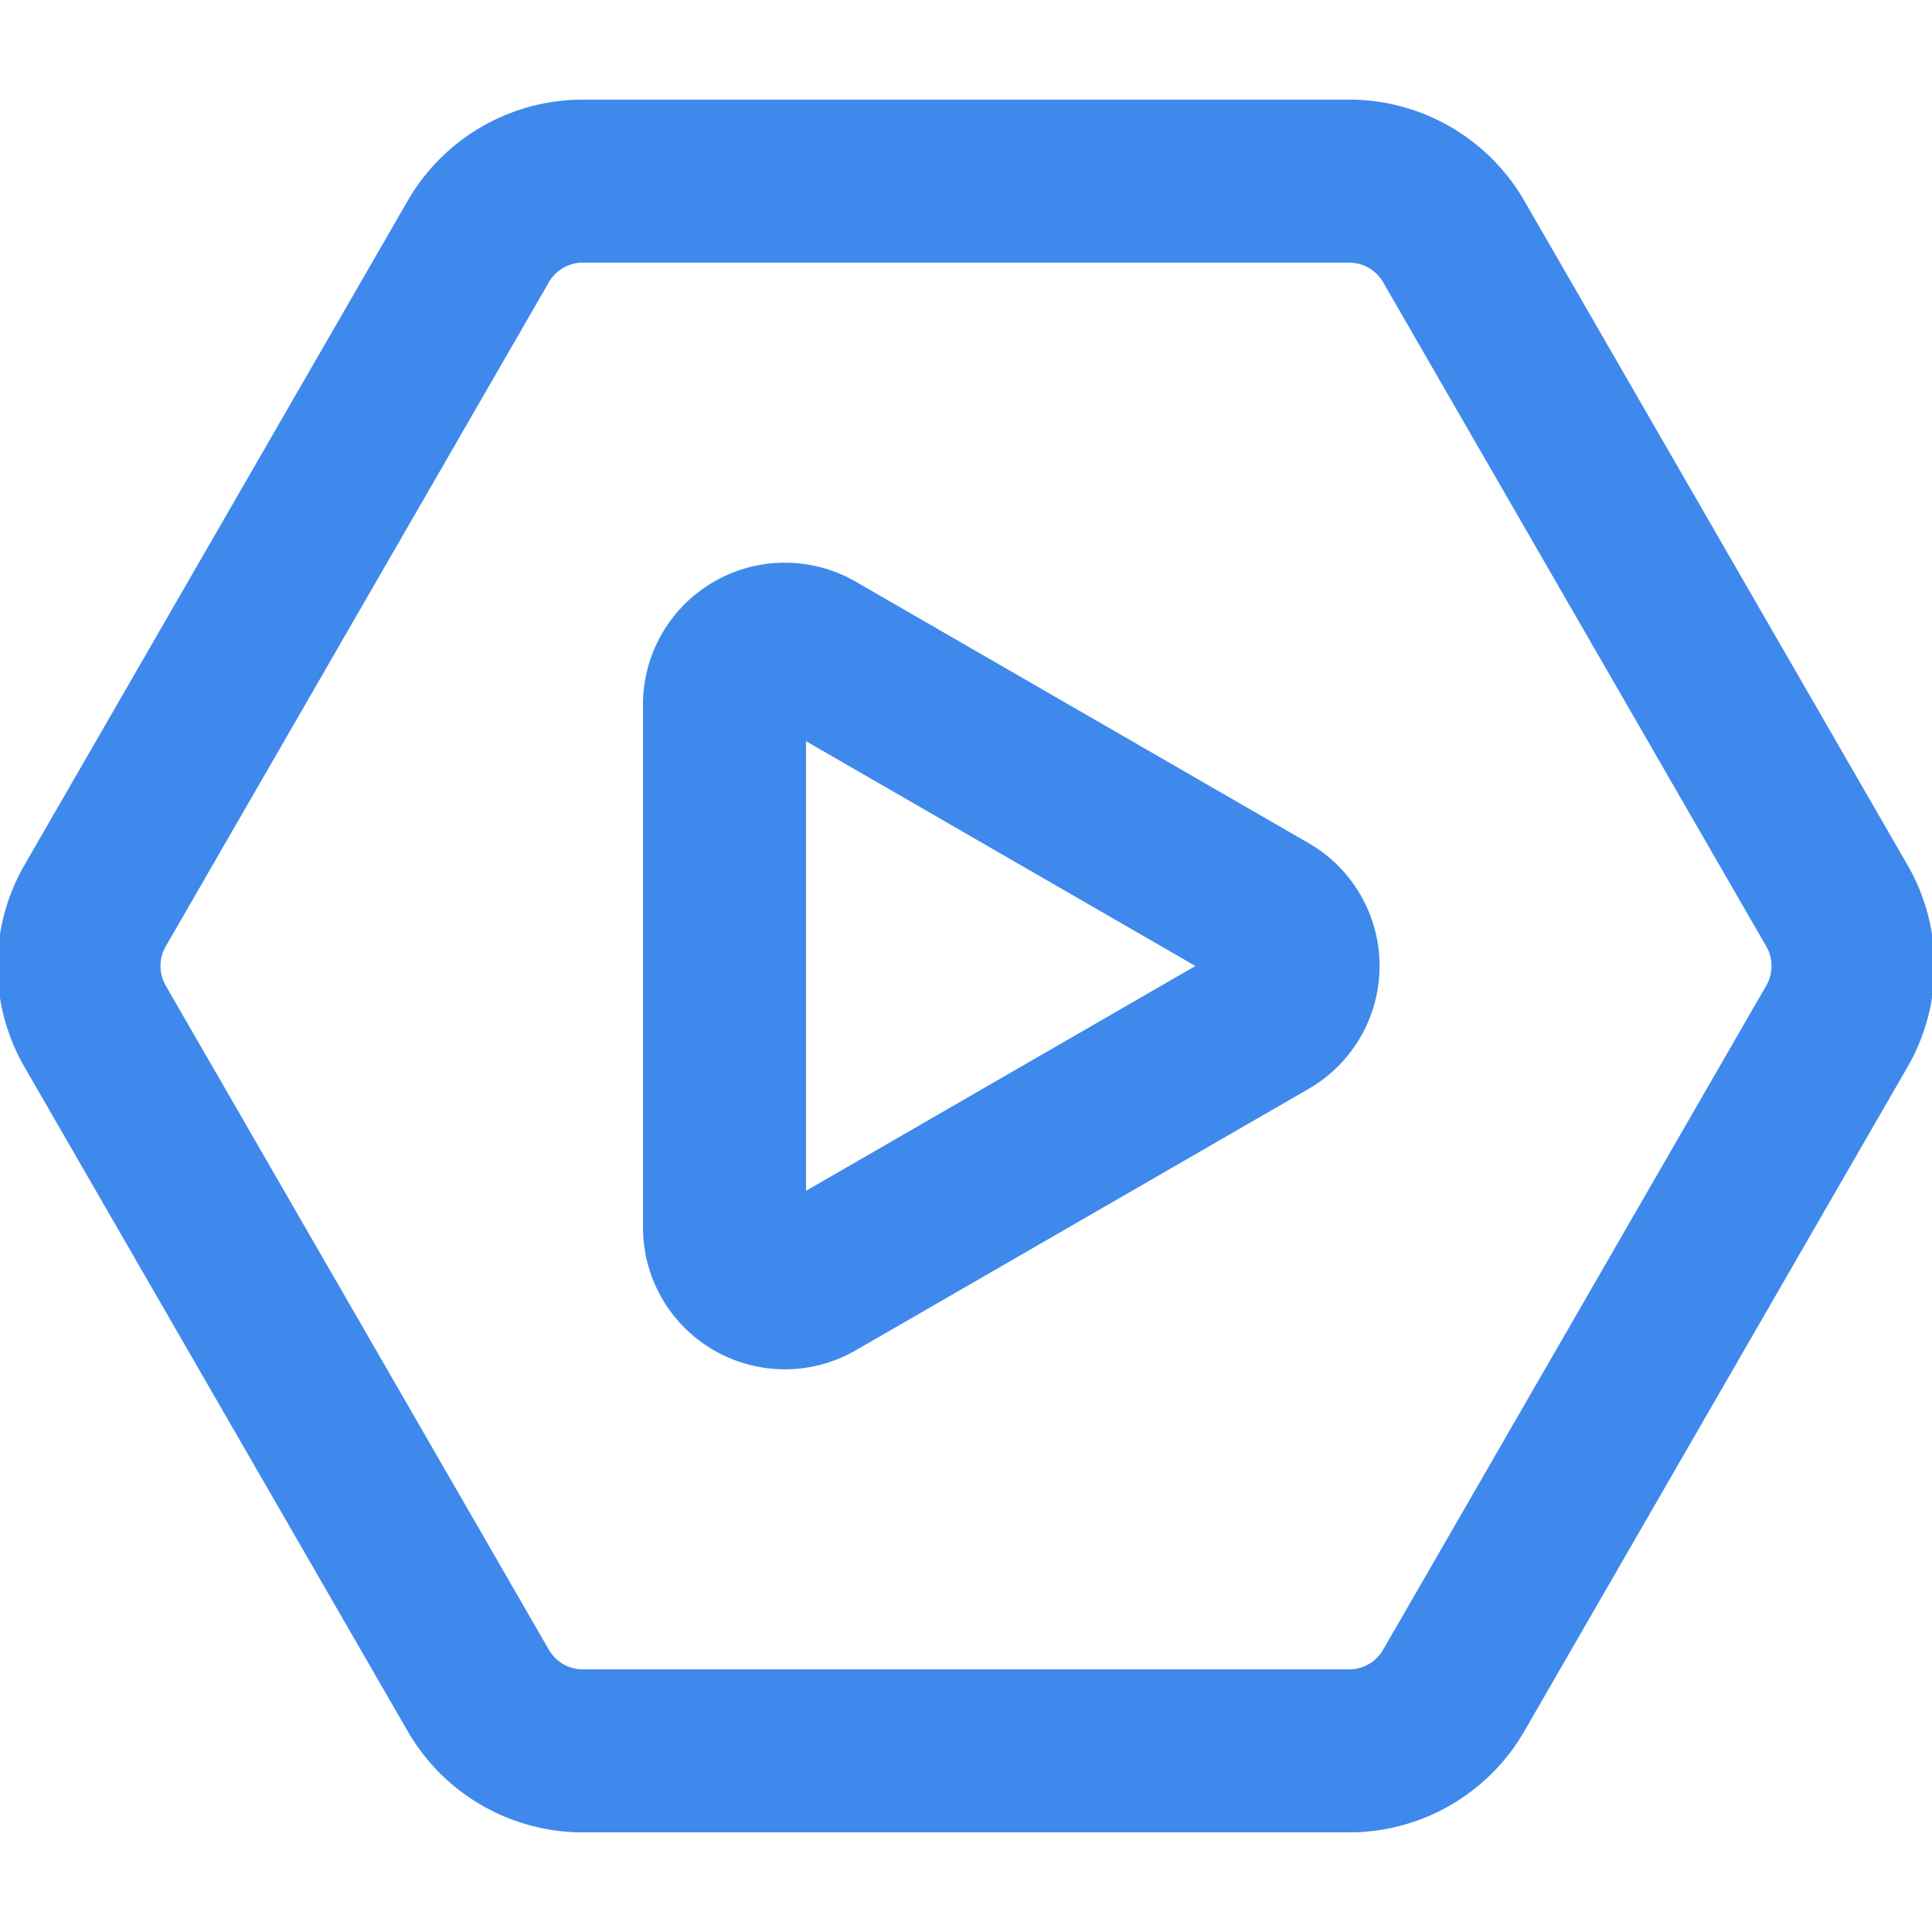 <!--Copyright 2000-2022 JetBrains s.r.o. and contributors. Use of this source code is governed by the Apache 2.0 license.--><svg width="16" height="16" viewBox="0 0 16 16" fill="none" xmlns="http://www.w3.org/2000/svg"><path d="M15.212 7.5a1 1 0 0 1 0 1L12.039 14a1 1 0 0 1-.867.5H4.828a1 1 0 0 1-.867-.5L.788 8.5a1 1 0 0 1 0-1L3.961 2a1 1 0 0 1 .867-.5h6.344a1 1 0 0 1 .867.5z" stroke="#3F89EC" stroke-width="1.35"/><path d="m10.5 8.433-3.75 2.165a.5.5 0 0 1-.75-.433v-4.33a.5.5 0 0 1 .75-.433l3.75 2.165a.5.5 0 0 1 0 .866Z" stroke="#3F89EC" stroke-width="1.35"/></svg>